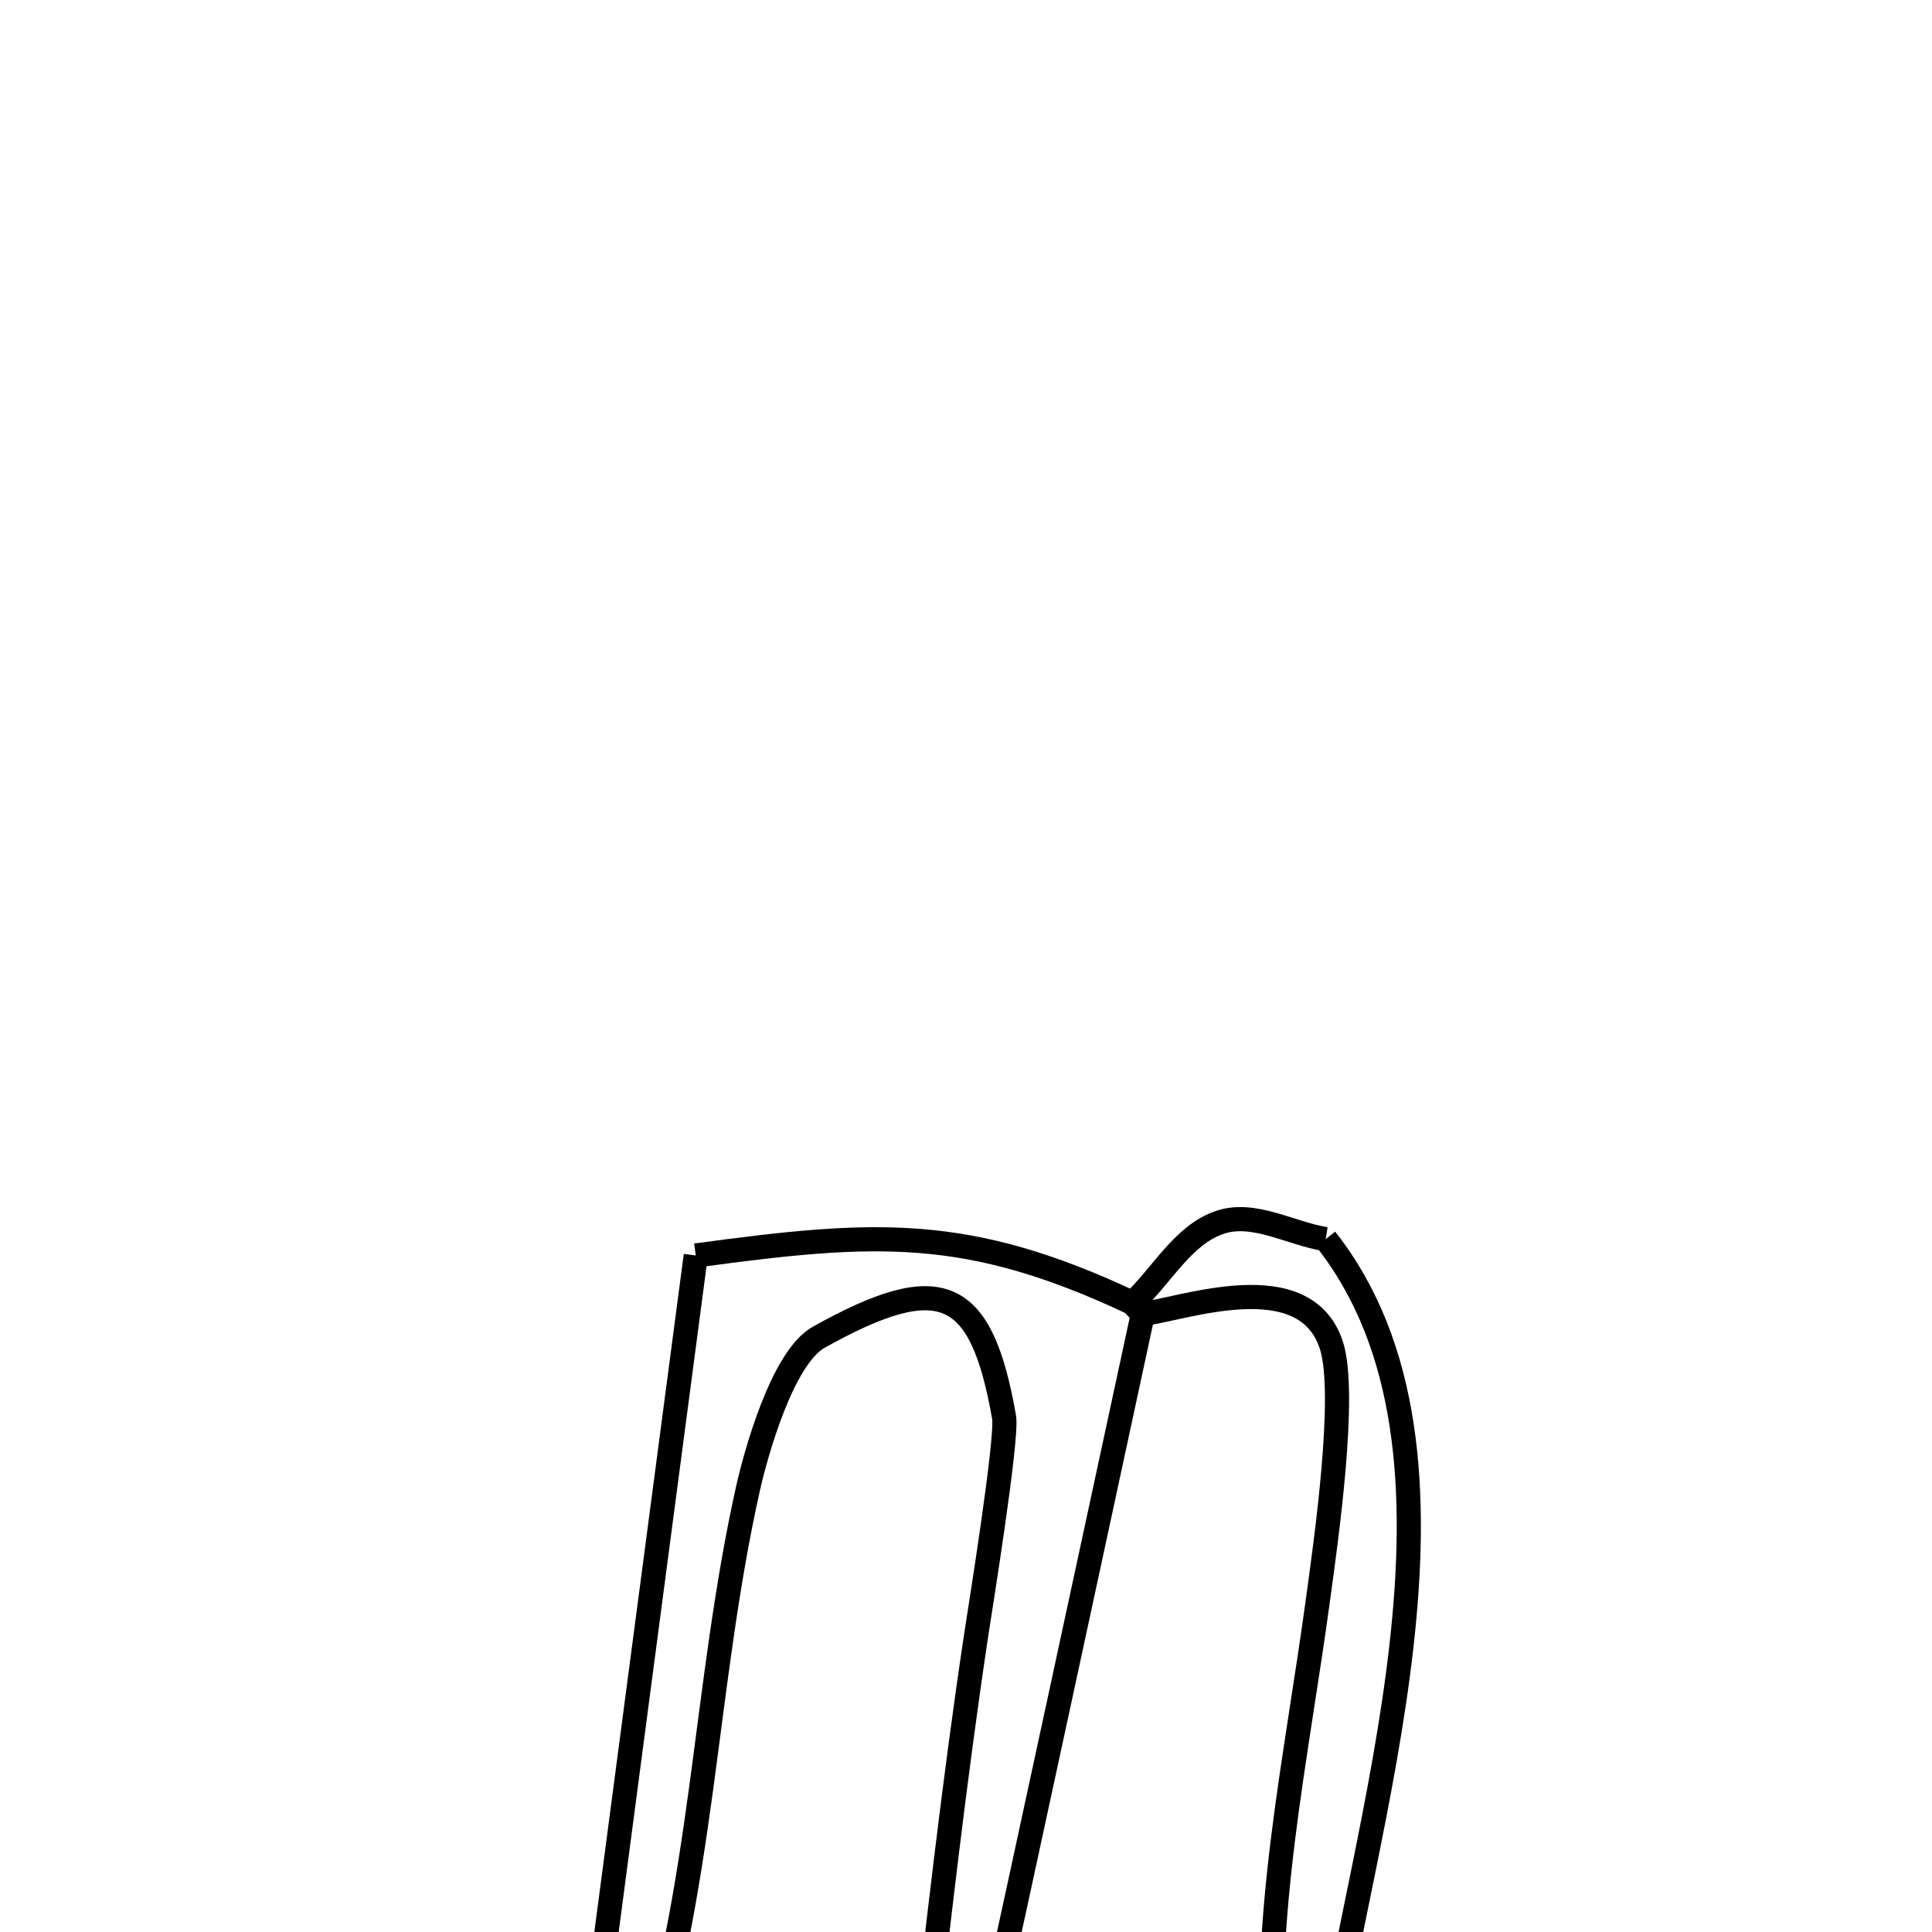 <svg xmlns="http://www.w3.org/2000/svg" viewBox="0.0 0.0 24.0 24.0" height="200px" width="200px"><path fill="none" stroke="black" stroke-width=".3" stroke-opacity="1.0"  filling="0" d="M16.468 15.393 L16.468 15.393 C17.518 16.724 17.623 18.554 17.41 20.44 C17.198 22.327 16.669 24.271 16.45 25.833 L16.45 25.833 C16.242 25.843 16.033 25.853 15.824 25.863 L15.824 25.863 C15.67 23.782 16.101 21.882 16.379 19.824 C16.463 19.2 16.736 17.321 16.539 16.712 C16.21 15.695 14.69 16.266 14.197 16.321 L14.068 16.187 C14.432 15.853 14.689 15.339 15.158 15.183 C15.578 15.044 16.032 15.323 16.468 15.393 L16.468 15.393"></path>
<path fill="none" stroke="black" stroke-width=".3" stroke-opacity="1.0"  filling="0" d="M8.643 15.596 L8.643 15.596 C10.877 15.293 12.017 15.221 14.068 16.187 L14.197 16.322 C13.852 17.921 13.508 19.521 13.162 21.12 C12.817 22.719 12.47 24.318 12.121 25.917 L12.121 25.917 C11.894 25.872 11.666 25.828 11.439 25.783 L11.439 25.783 C11.648 23.956 11.853 22.132 12.126 20.314 C12.164 20.062 12.519 17.87 12.473 17.605 C12.19 15.992 11.693 15.762 10.172 16.611 C9.716 16.865 9.385 18.074 9.292 18.49 C9.017 19.72 8.879 20.972 8.71 22.215 C8.54 23.459 8.338 24.695 7.935 25.894 L7.935 25.894 C7.725 25.847 7.514 25.8 7.303 25.753 L7.303 25.753 C7.527 24.06 7.75 22.367 7.973 20.674 C8.197 18.981 8.42 17.288 8.643 15.596 L8.643 15.596"></path></svg>